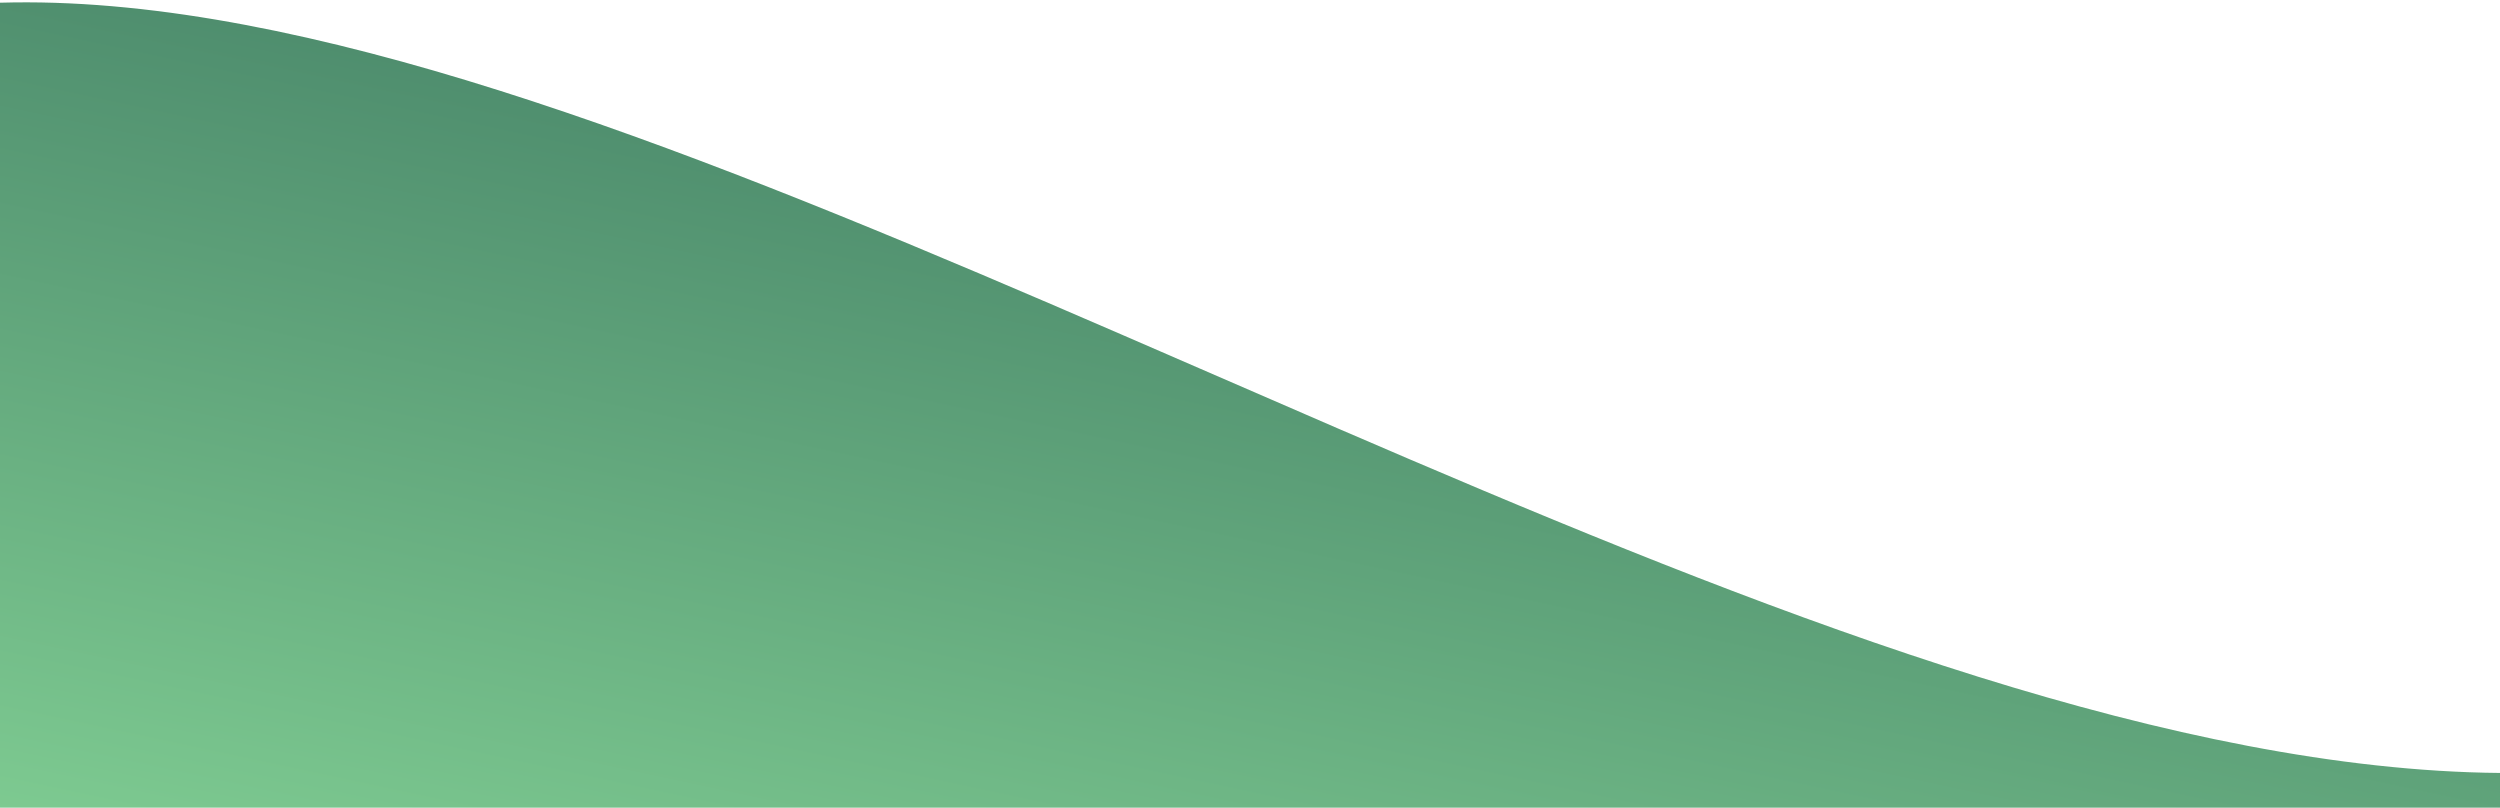 <svg width="390" height="126" viewBox="0 0 390 126" fill="none" xmlns="http://www.w3.org/2000/svg">
<path d="M500.887 208.765L-77.423 210.356L-77.868 48.499C17.242 -134.765 398.532 281.227 500.442 46.908L500.887 208.765Z" fill="url(#paint0_linear_309_124)"/>
<defs>
<linearGradient id="paint0_linear_309_124" x1="191.589" y1="-19.789" x2="130.011" y2="268.555" gradientUnits="userSpaceOnUse">
<stop stop-color="#0D543A" stop-opacity="0.81"/>
<stop offset="1" stop-color="#92FF9D" stop-opacity="0.81"/>
</linearGradient>
</defs>
</svg>
